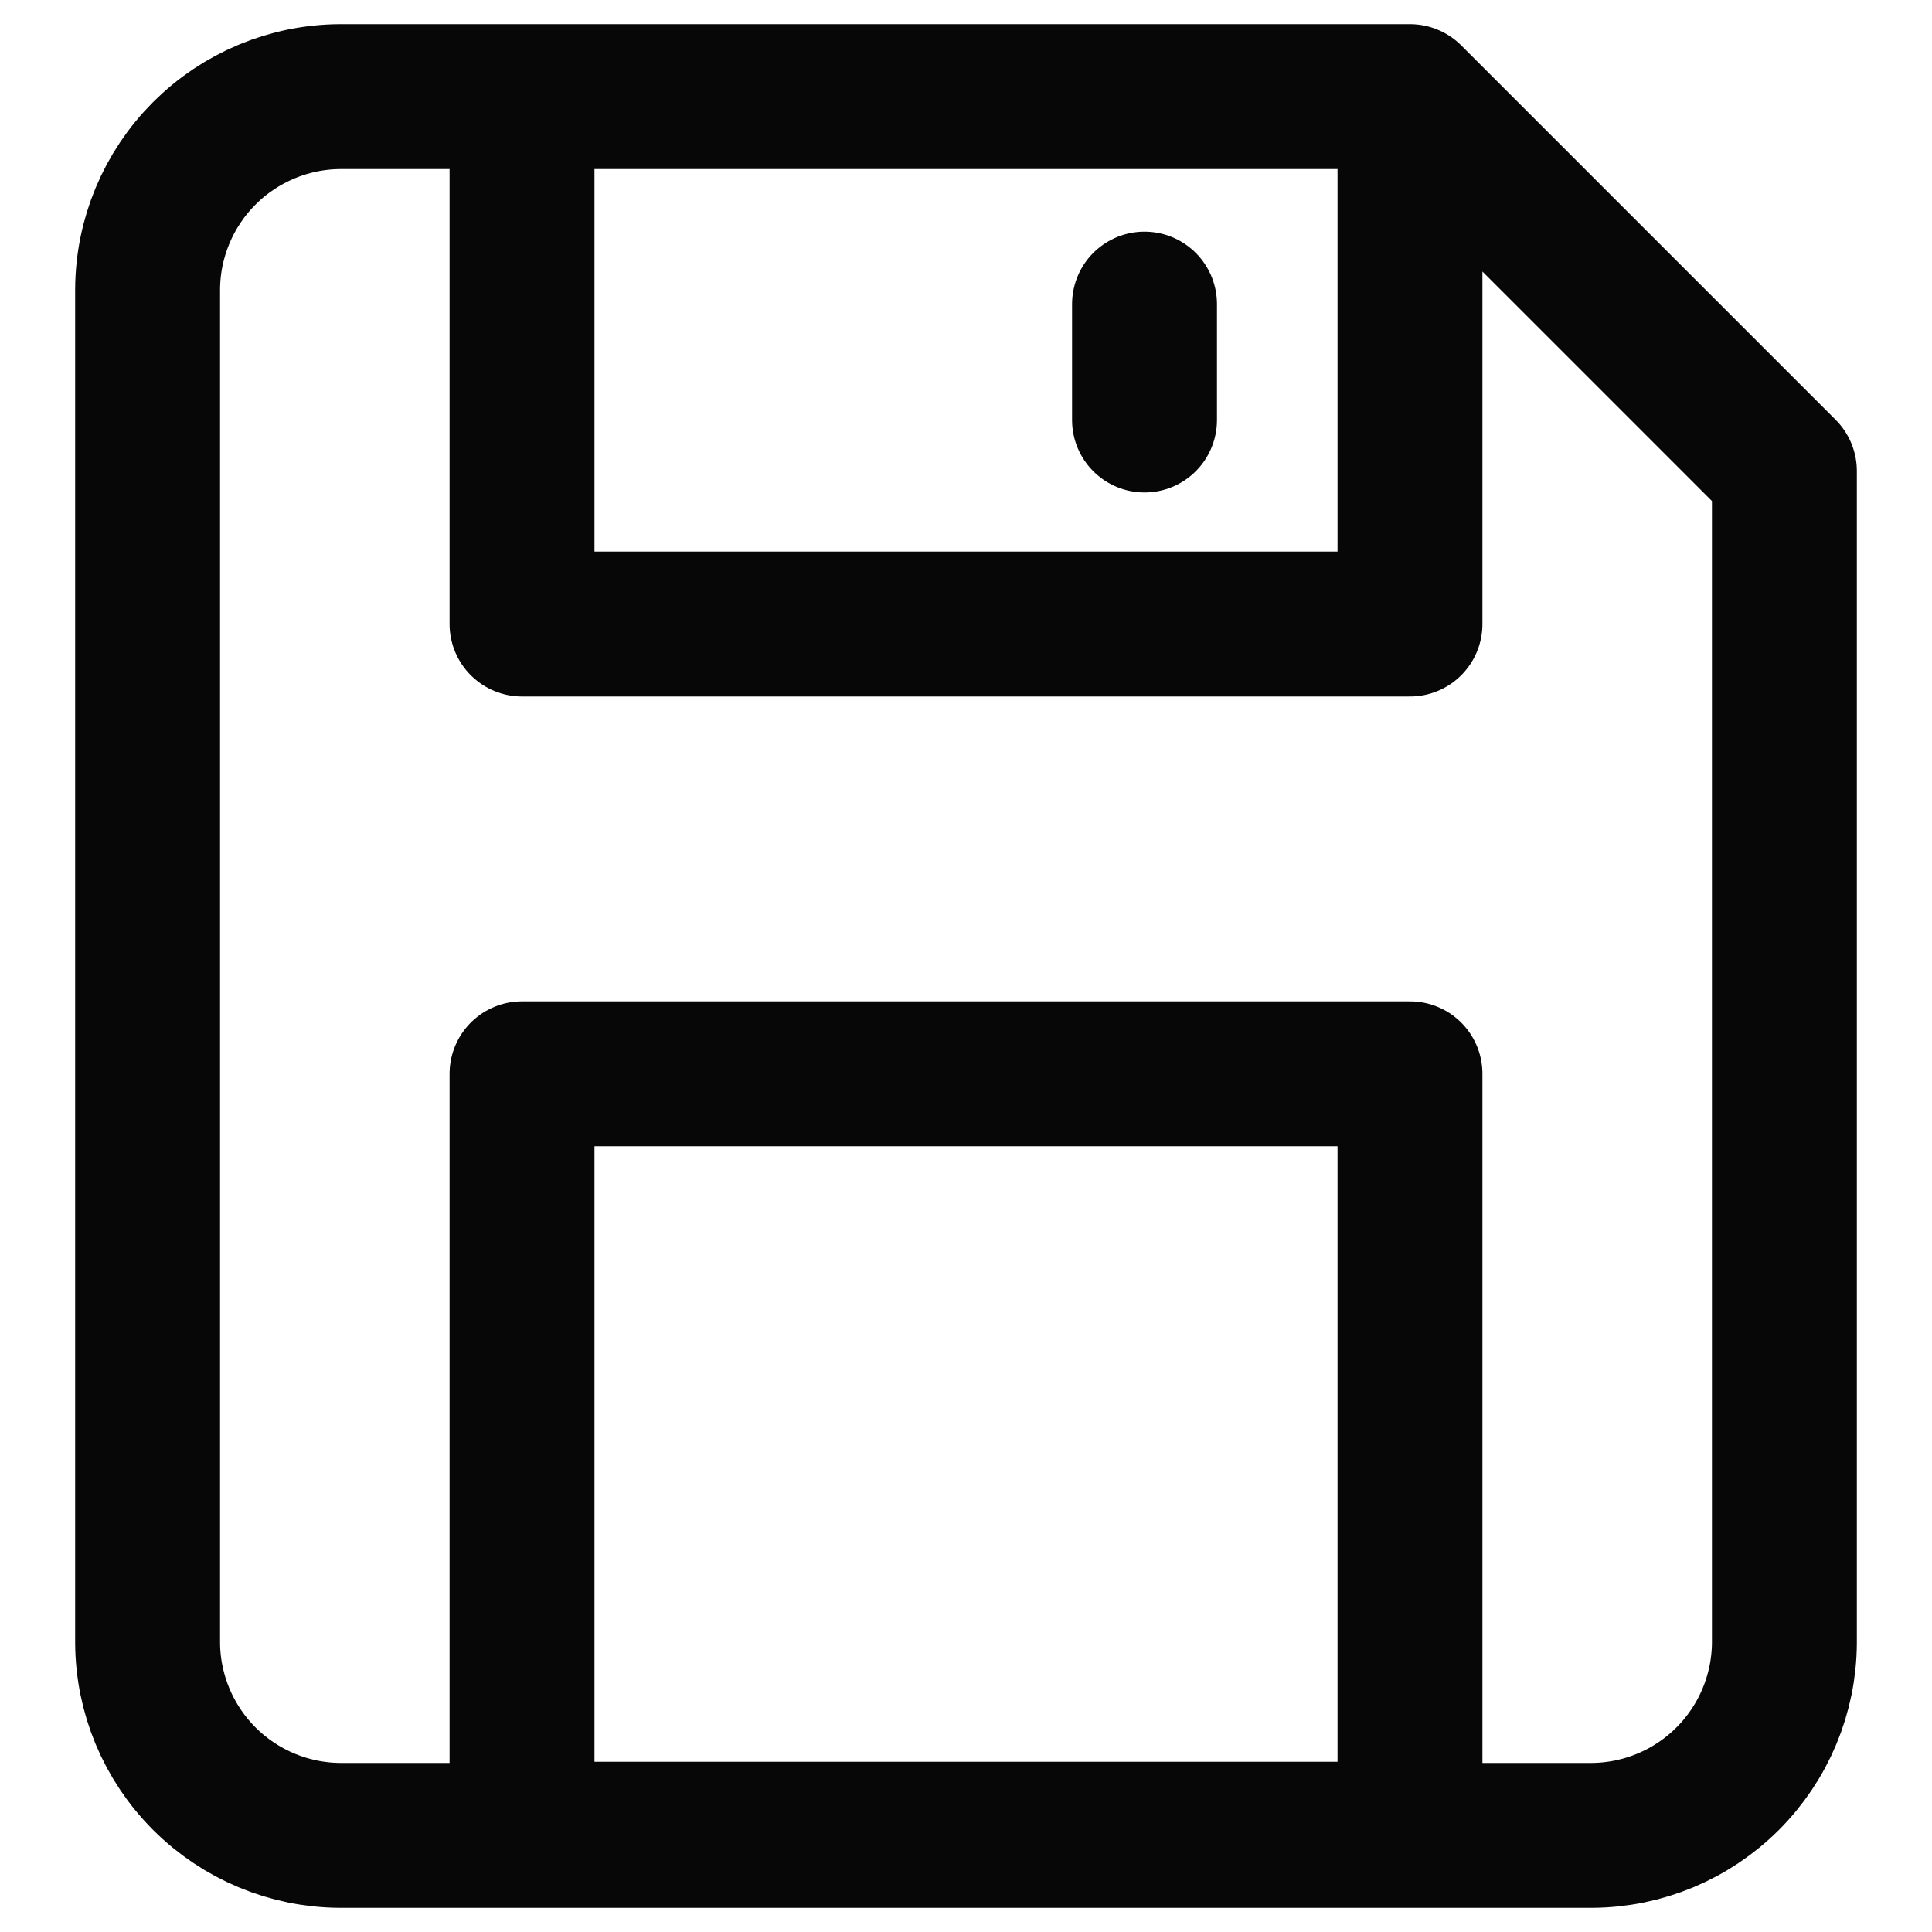 <svg width="20" height="20" viewBox="0 0 20 20" fill="none" xmlns="http://www.w3.org/2000/svg">
<path d="M11.848 3.148V4.348M18.472 4.876V17.008C18.469 17.535 18.258 18.04 17.885 18.413C17.512 18.786 17.007 18.997 16.48 19H3.52C2.993 18.997 2.488 18.786 2.115 18.413C1.742 18.04 1.531 17.535 1.528 17.008V2.992C1.531 2.465 1.742 1.96 2.115 1.587C2.488 1.214 2.993 1.003 3.52 1H14.596L18.472 4.876ZM14.596 1H5.404V6.46H14.596V1ZM14.596 11.116H5.404V18.988H14.596V11.116Z" stroke="#070707" stroke-width="1.5" stroke-linecap="round" stroke-linejoin="round"/>
</svg>
